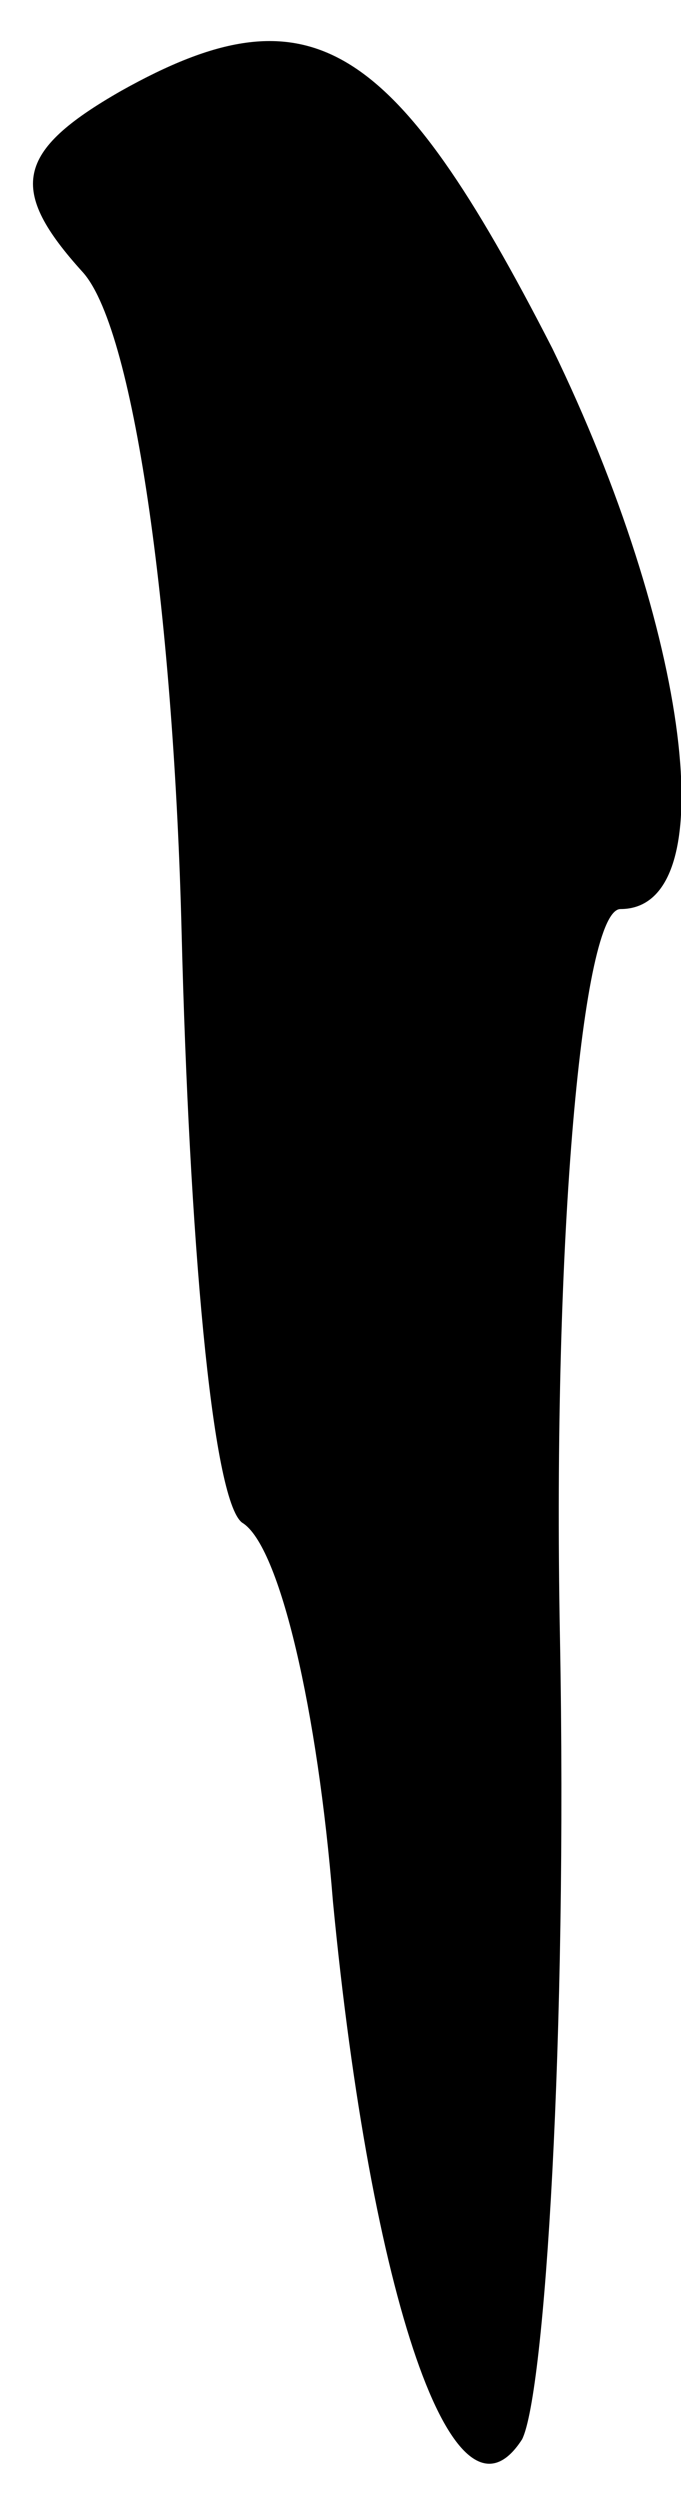 <?xml version="1.0" standalone="no"?>
<!DOCTYPE svg PUBLIC "-//W3C//DTD SVG 20010904//EN"
 "http://www.w3.org/TR/2001/REC-SVG-20010904/DTD/svg10.dtd">
<svg version="1.0" xmlns="http://www.w3.org/2000/svg"
 width="9pt" height="33pt" viewBox="0 0 9 33"
 preserveAspectRatio="xMidYMid meet">
<g transform="translate(0,33) scale(0.1,-0.1)"
fill="#000000" stroke="none">
<path fill="#000000" stroke="none" d="M16 318 c-14 -8 -15 -13 -5 -24 7 -8
12 -47 13 -87 1 -40 4 -75 8 -78 5 -3 10 -25 12 -50 5 -52 16 -85 25 -71 3 6
6 53 5 106 -1 53 3 96 8 96 14 0 9 37 -9 74 -21 41 -32 48 -57 34z"/>
</g>
</svg>

